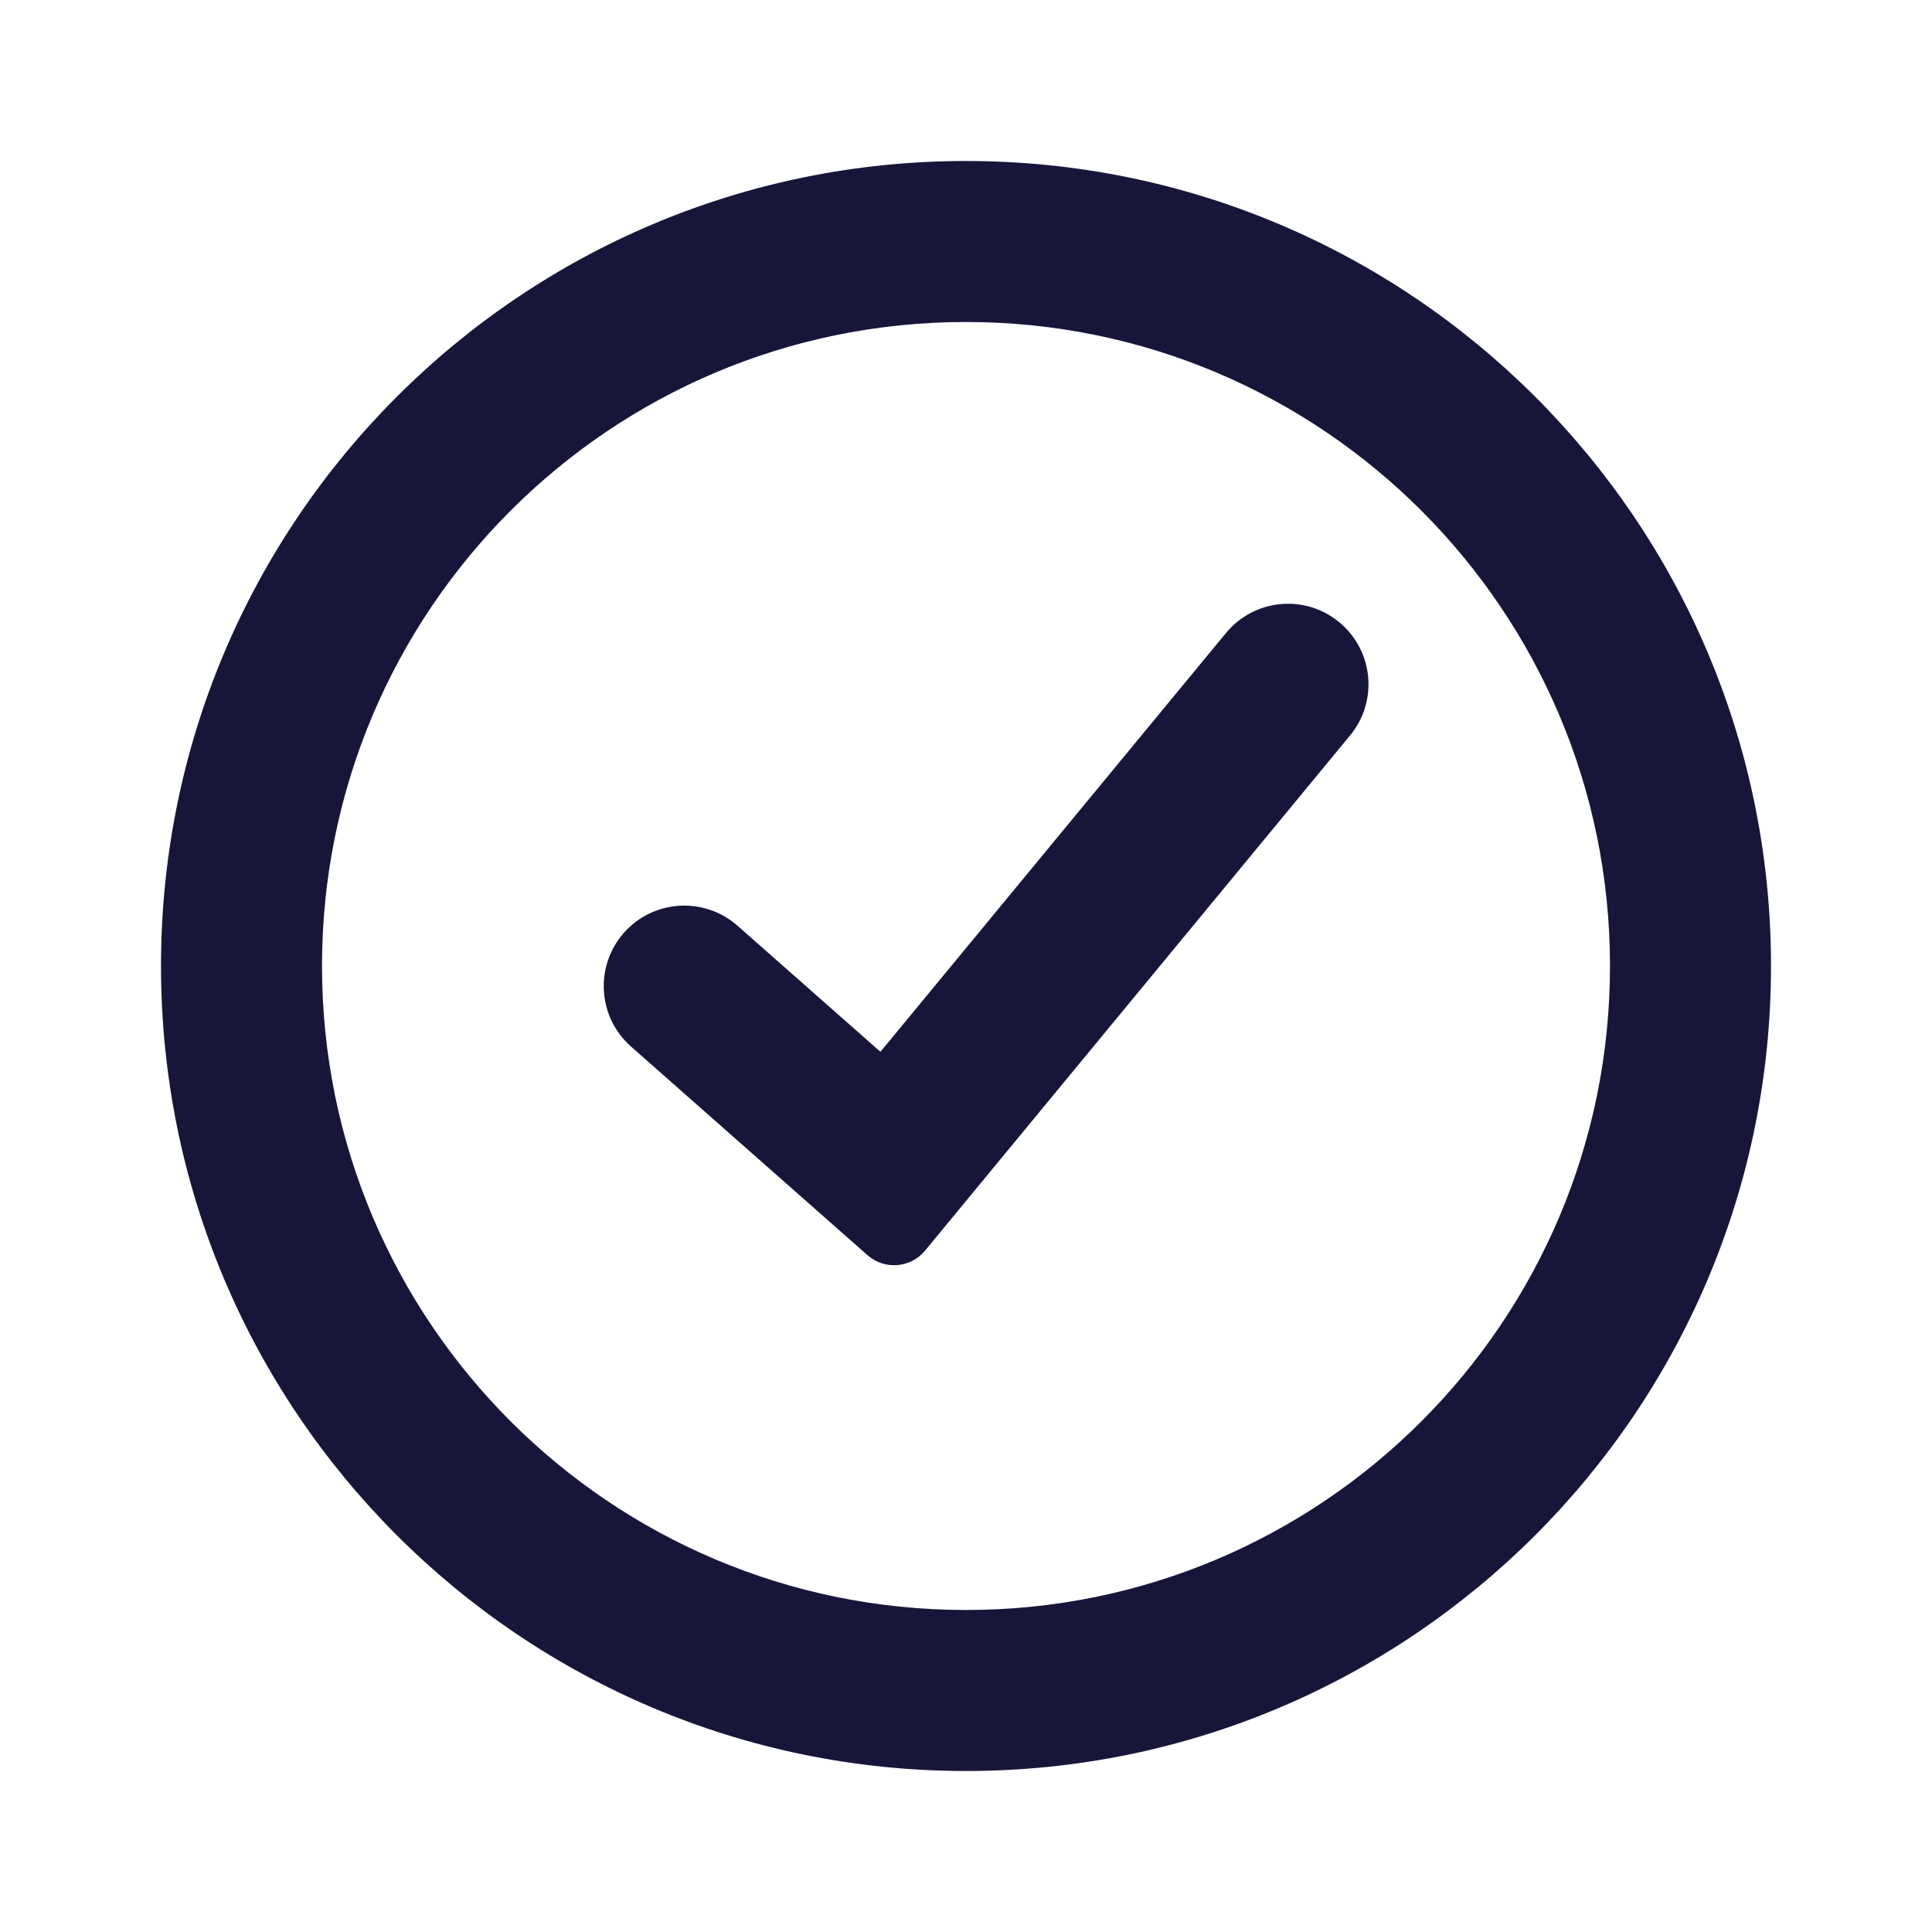 <svg width="24" height="24" viewBox="0 0 24 24" fill="none" xmlns="http://www.w3.org/2000/svg">
<path d="M16.771 9.136C17.123 8.71 17.062 8.08 16.636 7.729C16.21 7.377 15.58 7.438 15.229 7.864L10.937 13.066L9.162 11.5C8.747 11.135 8.116 11.174 7.75 11.588C7.385 12.002 7.424 12.634 7.838 13L10.776 15.592C10.988 15.779 11.313 15.753 11.492 15.535L16.771 9.136Z" fill="#17163A"/>
<path fill-rule="evenodd" clip-rule="evenodd" d="M22 12C22 17.523 17.523 22 12 22C6.477 22 2 17.523 2 12C2 6.477 6.477 2 12 2C17.523 2 22 6.477 22 12ZM20 12C20 16.418 16.418 20 12 20C7.582 20 4 16.418 4 12C4 7.582 7.582 4 12 4C16.418 4 20 7.582 20 12Z" fill="#17163A"/>
</svg>
